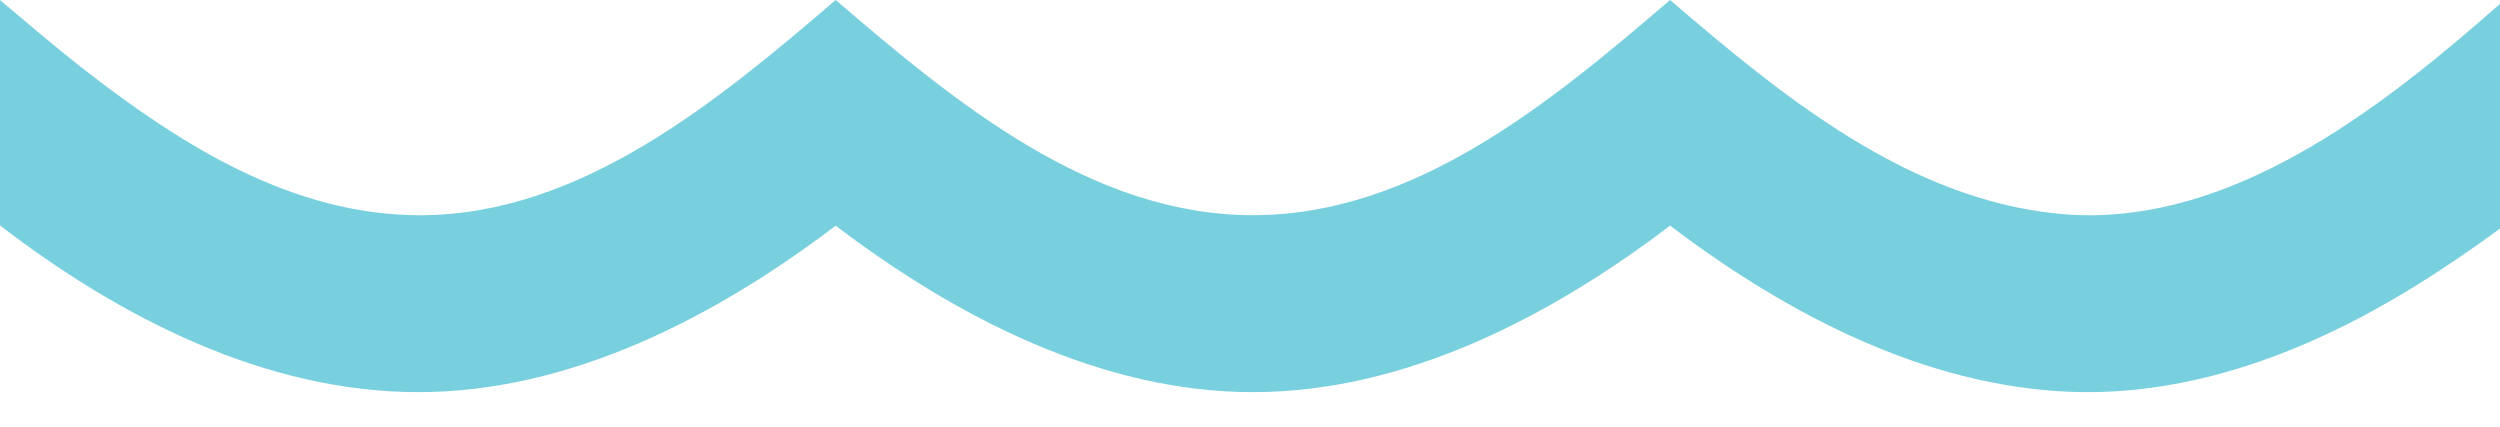 <?xml version="1.0" encoding="UTF-8"?>
<svg width="41px" height="7px" viewBox="0 0 41 7" version="1.1" xmlns="http://www.w3.org/2000/svg" xmlns:xlink="http://www.w3.org/1999/xlink">
    <!-- Generator: Sketch 46.2 (44496) - http://www.bohemiancoding.com/sketch -->
    <title>Fill 1</title>
    <desc>Created with Sketch.</desc>
    <defs></defs>
    <g id="Inner-pages" stroke="none" stroke-width="1" fill="none" fill-rule="evenodd">
        <g id="Campaigns" transform="translate(-697, -1511)" fill="#78CFDD">
            <g id="text" transform="translate(99, 734)">
                <g id="callout-text" transform="translate(212, 603)">
                    <path d="M419.749,177.504 C417.282,177.259 415.241,175.588 413.389,174 C411.434,175.677 409.202,177.529 406.548,177.529 C403.893,177.529 401.661,175.677 399.705,174 C397.764,175.665 395.513,177.53 392.888,177.53 C390.804,177.53 388.981,176.389 387.361,175.125 C386.898,174.763 386.45,174.381 386,174.001 L386,177.697 C387.981,179.219 390.362,180.431 392.861,180.431 C395.351,180.431 397.725,179.204 399.705,177.701 C401.684,179.203 404.058,180.431 406.548,180.431 C409.037,180.431 411.411,179.203 413.39,177.7 C415.301,179.151 417.57,180.336 419.965,180.426 C421.954,180.5 423.882,179.755 425.577,178.711 C426.063,178.412 426.539,178.088 427,177.748 L427,174.063 C425.135,175.707 422.809,177.53 420.267,177.53 C420.095,177.53 419.922,177.522 419.749,177.504" id="Fill-1"></path>
                </g>
            </g>
        </g>
    </g>
</svg>